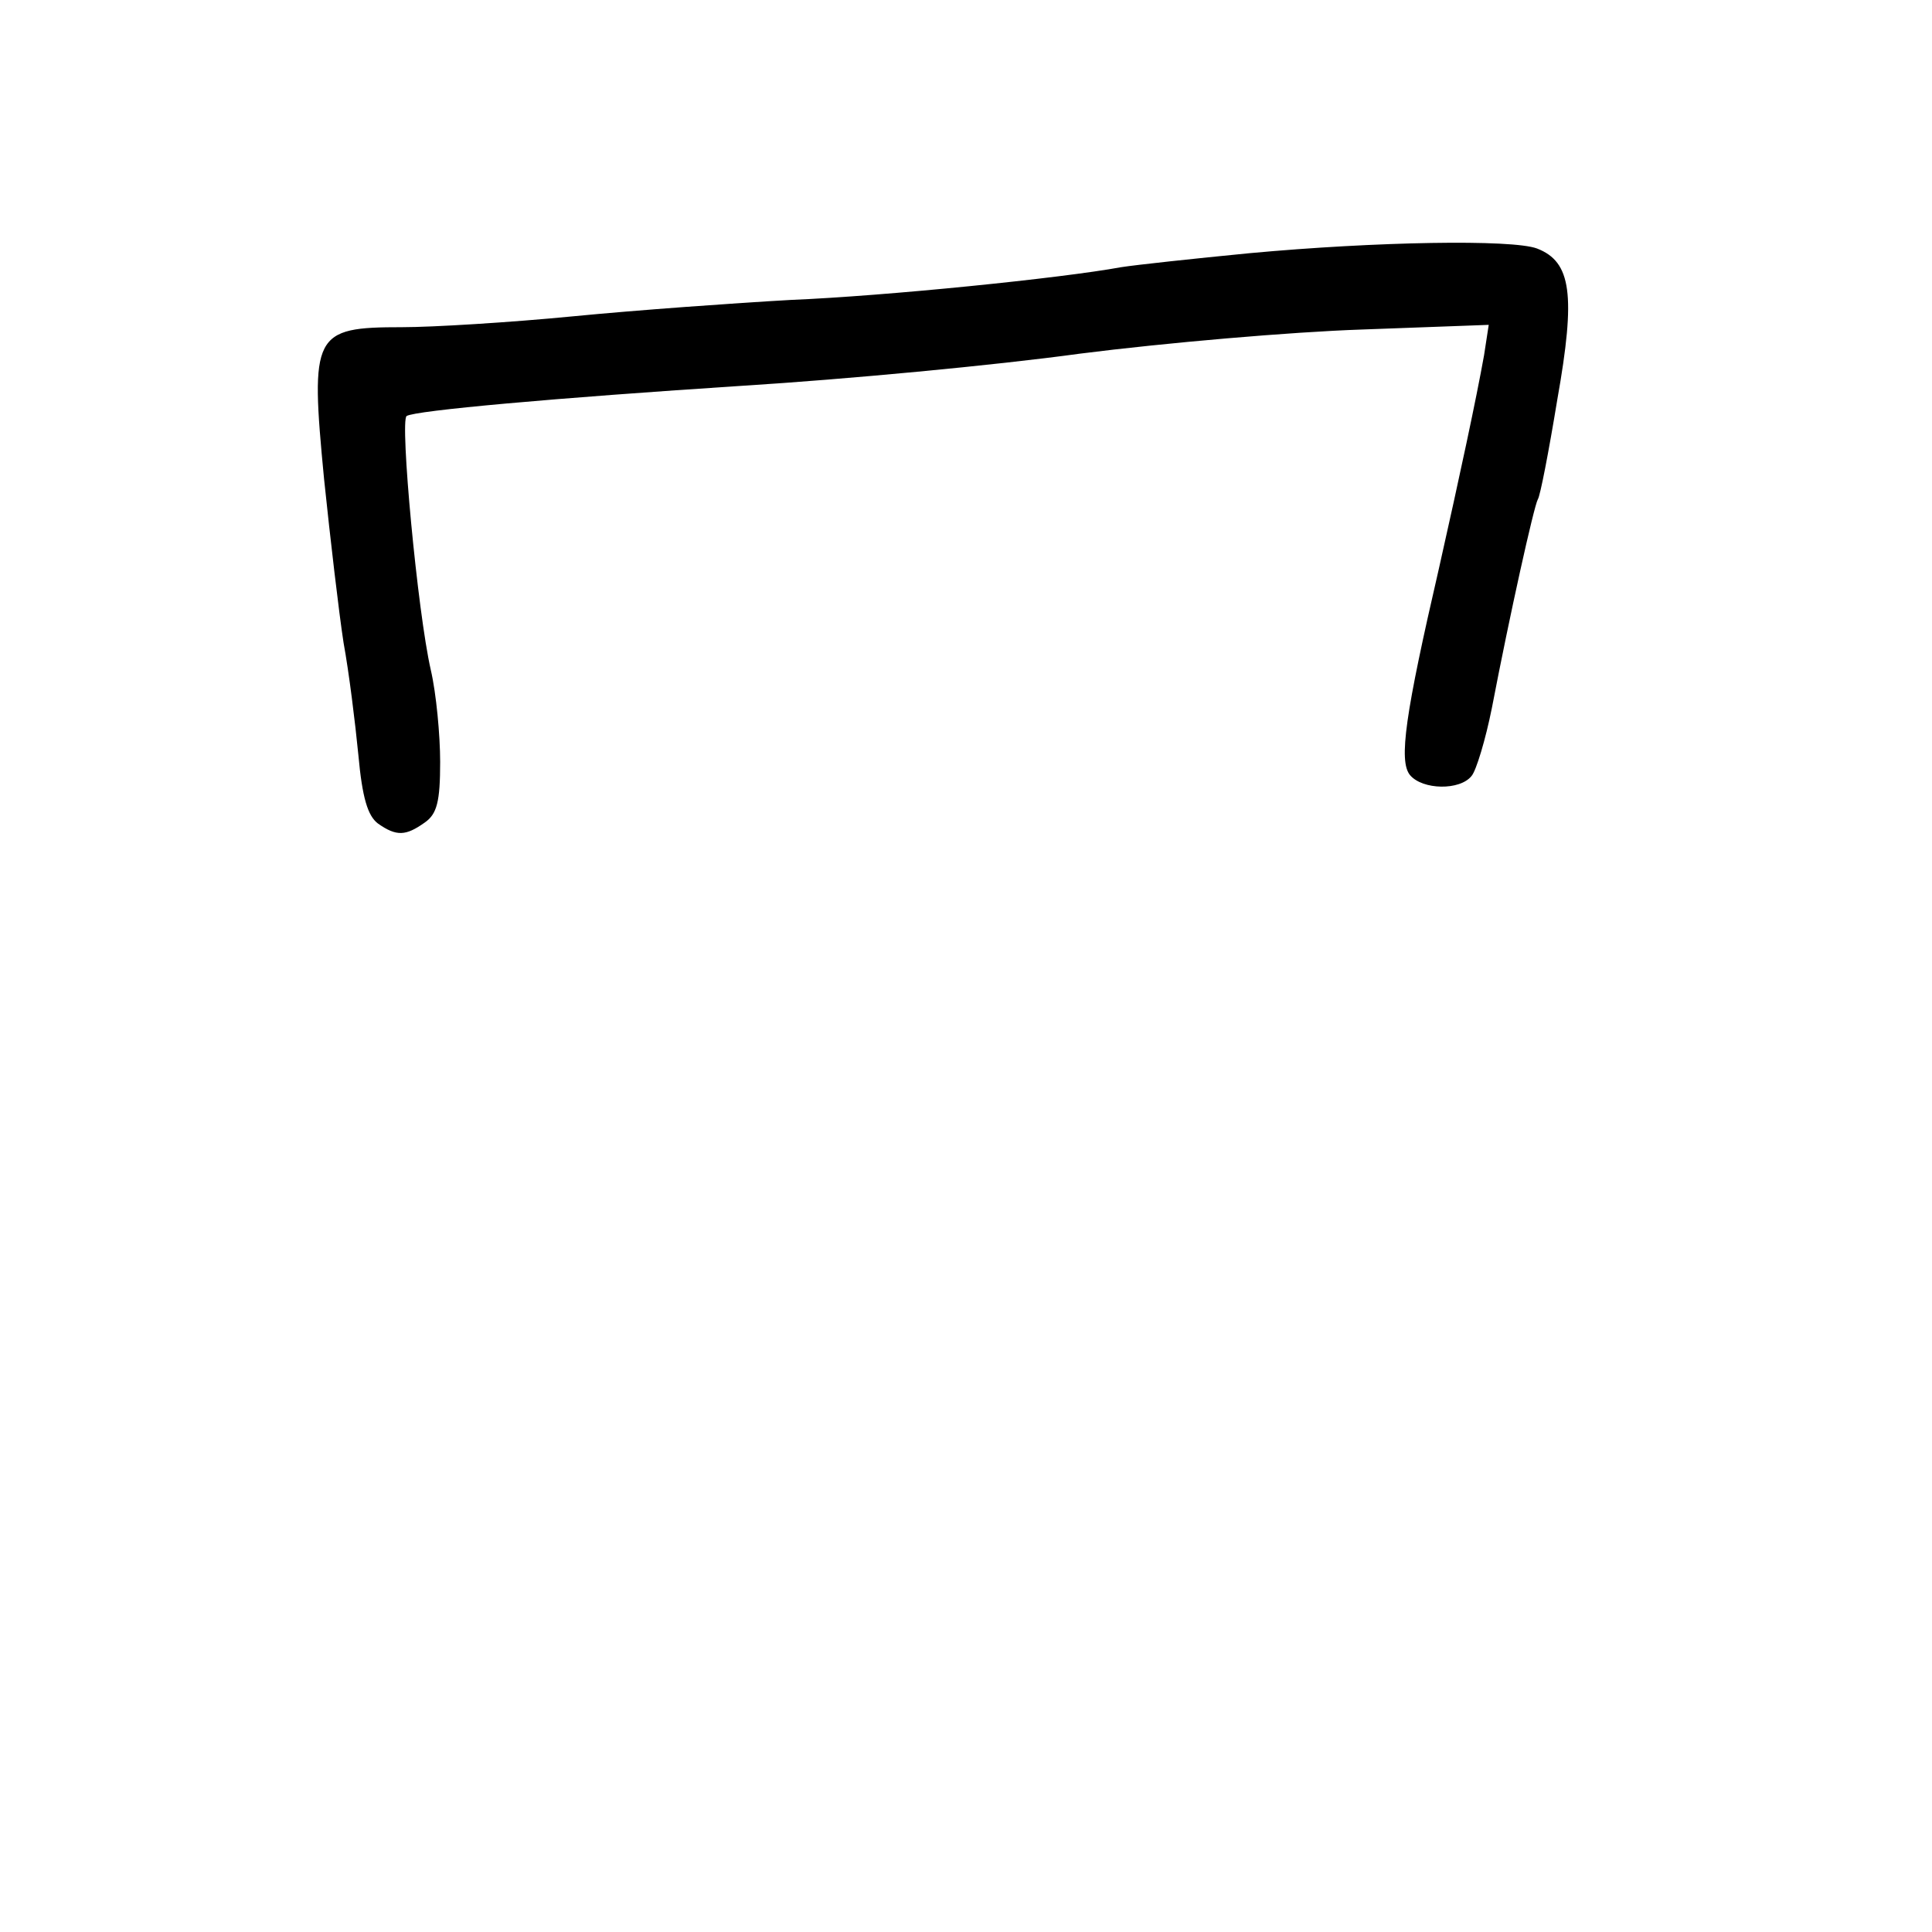 <?xml version="1.0" standalone="no"?>
<!DOCTYPE svg PUBLIC "-//W3C//DTD SVG 20010904//EN"
 "http://www.w3.org/TR/2001/REC-SVG-20010904/DTD/svg10.dtd">
<svg version="1.0" xmlns="http://www.w3.org/2000/svg"
 width="248pt" height="248pt" viewBox="0 0 248 248"
 preserveAspectRatio="xMidYMid meet">
<g transform="translate(0,248) scale(0.1,-0.1)"
fill="#000000" stroke="none">
<path d="M1604 2155 c-72 -7 -146 -15 -165 -18 -76 -14 -302 -37 -424 -42 -71
-4 -197 -13 -279 -21 -82 -8 -181 -14 -220 -14 -114 0 -118 -8 -100 -195 8
-77 19 -171 25 -210 7 -38 15 -103 19 -144 5 -55 12 -78 25 -88 24 -17 36 -16
60 1 16 11 20 27 20 78 0 34 -5 88 -12 118 -17 74 -40 321 -31 326 11 7 188
23 434 39 128 8 321 26 430 41 110 14 272 28 362 31 l163 6 -6 -39 c-10 -56
-31 -154 -58 -274 -43 -186 -52 -247 -37 -265 16 -19 64 -20 79 -1 6 7 18 47
26 87 23 120 54 259 59 268 3 4 14 61 25 128 24 135 18 177 -26 194 -32 12
-207 9 -369 -6z"/>
</g>
</svg>
